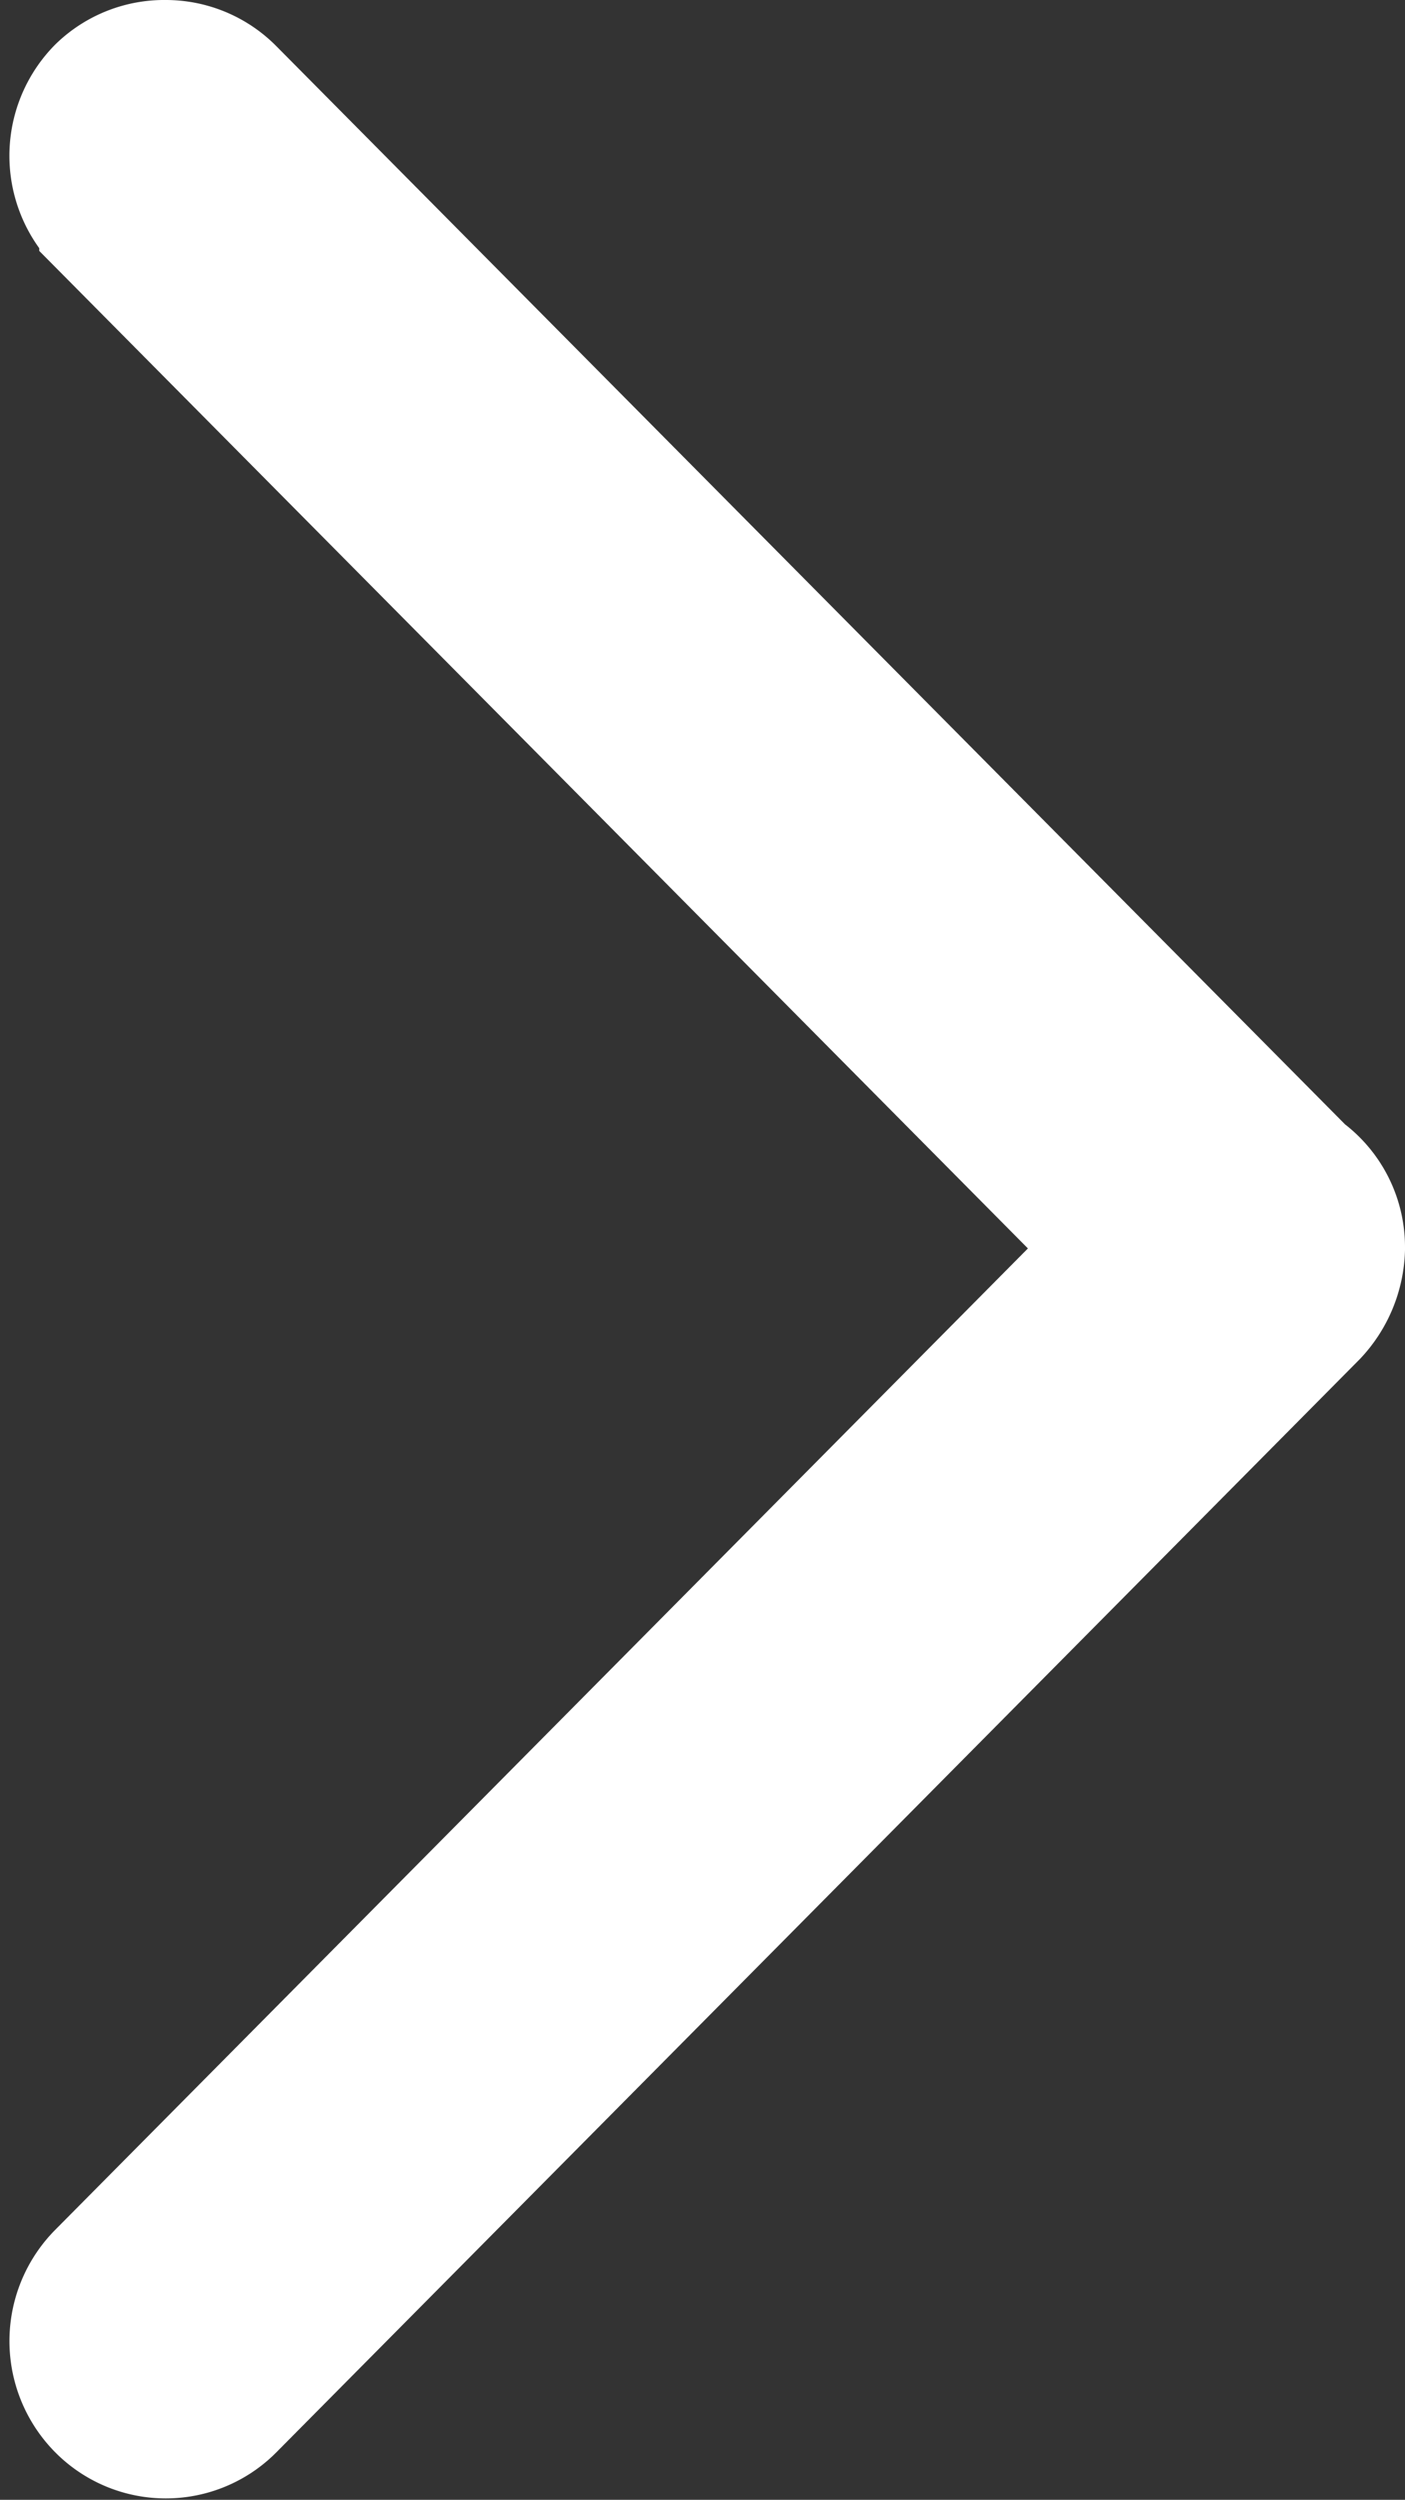 <svg xmlns="http://www.w3.org/2000/svg" width="12.885" height="22.913" viewBox="0 0 12.885 22.913">
  <rect x="0" y="0" width="12.885" height="22.913" fill="#333333" stroke="none"/>
  <path id="icn_arrow_right_2depth" d="M3128.544,985.046a.927.927,0,0,1,.66.276l9.825,9.907a.925.925,0,0,1,.38.751v0h0v0h0v0c0,.006,0,.011,0,.017h0v0h0a1,1,0,0,1-.273.658l-9.931,10.015a.928.928,0,0,1-1.321,0,.948.948,0,0,1,0-1.332l9.271-9.349-9.271-9.349a.947.947,0,0,1,0-1.332A.927.927,0,0,1,3128.544,985.046Z" transform="translate(-3127.024 -984.546)" fill="#fff" stroke="#fff" stroke-width="1"/>
</svg>
